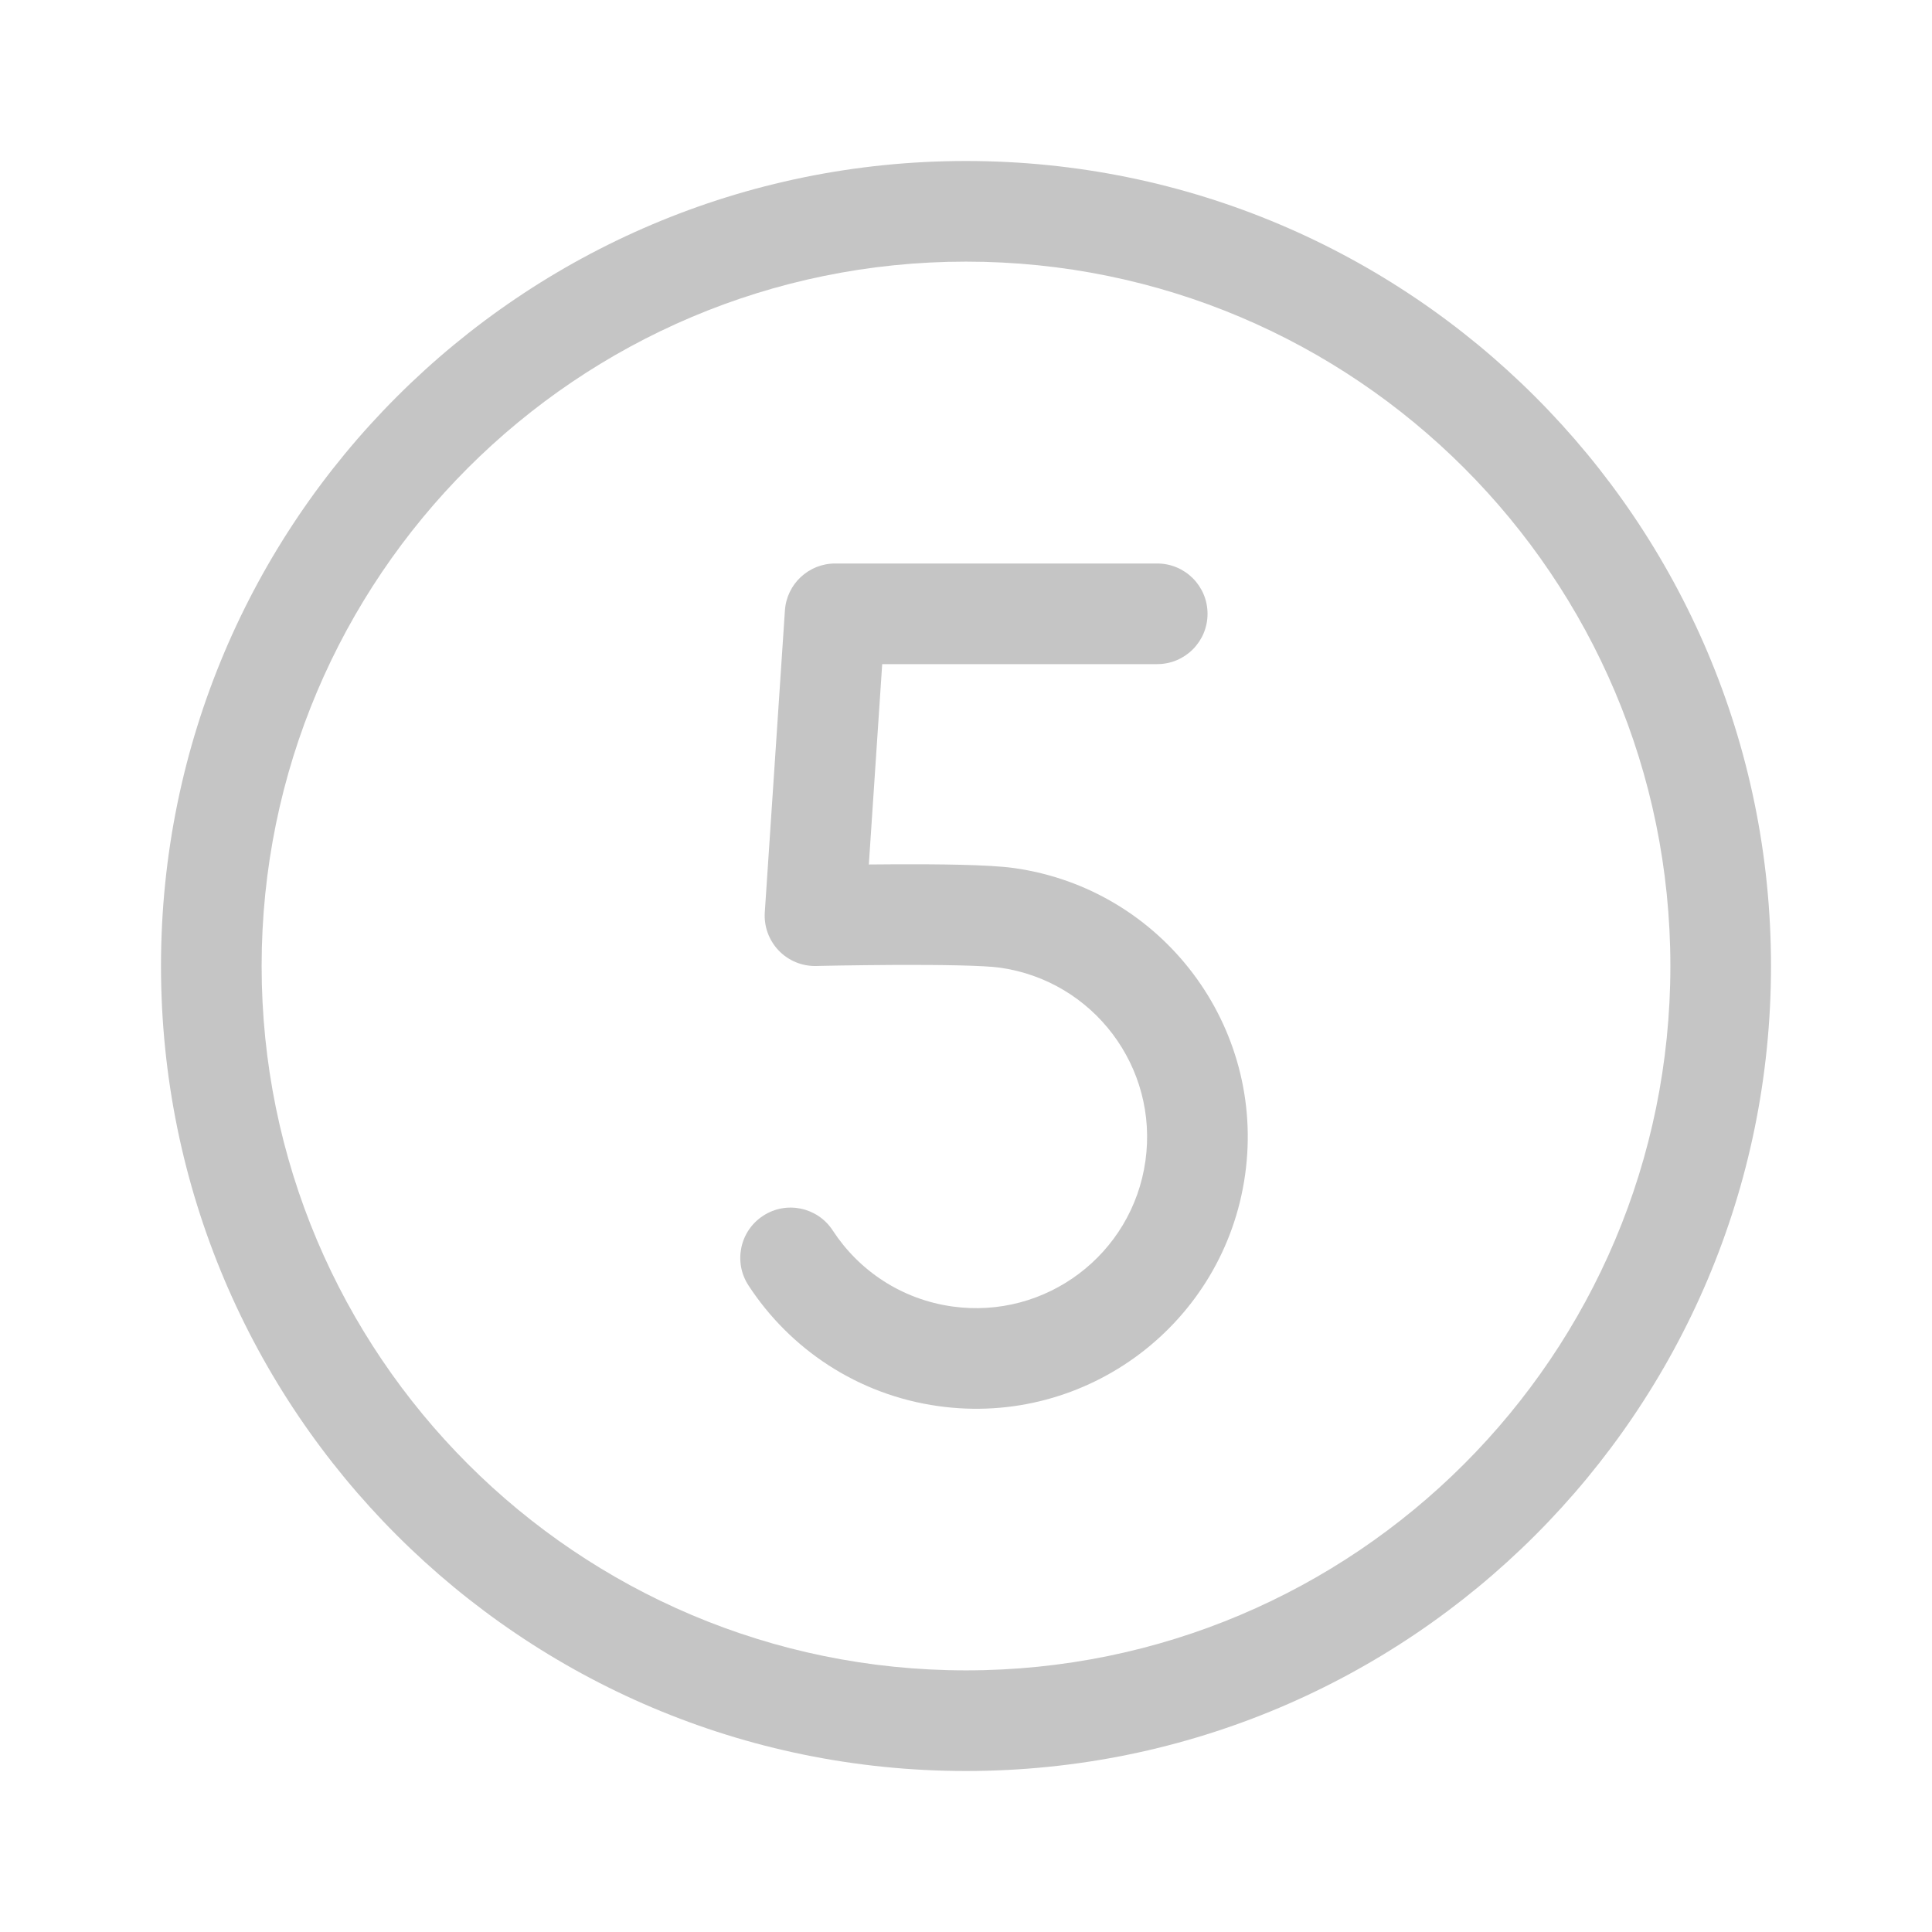 <svg xmlns="http://www.w3.org/2000/svg" width="48" height="48" viewBox="0 0 48 48" fill="#c5c5c5">
<path d="M28.751 16.5H21.918L21.586 21.478C21.795 21.476 22.017 21.474 22.245 21.473C23.274 21.469 24.571 21.479 25.189 21.566C28.881 22.084 31.453 25.498 30.934 29.189C30.415 32.881 27.002 35.453 23.31 34.934C21.3 34.652 19.621 33.509 18.595 31.935C18.218 31.357 18.381 30.583 18.959 30.206C19.537 29.828 20.311 29.991 20.689 30.57C21.337 31.565 22.393 32.281 23.658 32.459C25.983 32.785 28.132 31.166 28.458 28.841C28.785 26.517 27.166 24.368 24.841 24.041C24.443 23.985 23.357 23.969 22.256 23.973C21.73 23.976 21.235 23.982 20.871 23.988C20.689 23.991 20.541 23.994 20.438 23.996L20.319 23.999L20.279 24C19.928 24.008 19.589 23.869 19.346 23.615C19.103 23.361 18.978 23.017 19.001 22.667L19.501 15.167C19.545 14.51 20.09 14 20.749 14H28.751C29.441 14 30.001 14.559 30.001 15.25C30.001 15.94 29.441 16.5 28.751 16.5ZM24 4C12.954 4 4 12.954 4 24C4 35.046 12.954 44 24 44C35.046 44 44 35.046 44 24C44 12.954 35.046 4 24 4ZM6.5 24C6.5 14.335 14.335 6.5 24 6.5C33.665 6.5 41.5 14.335 41.5 24C41.5 33.665 33.665 41.5 24 41.5C14.335 41.5 6.5 33.665 6.5 24Z" fill="#c5c5c5"/>
</svg>